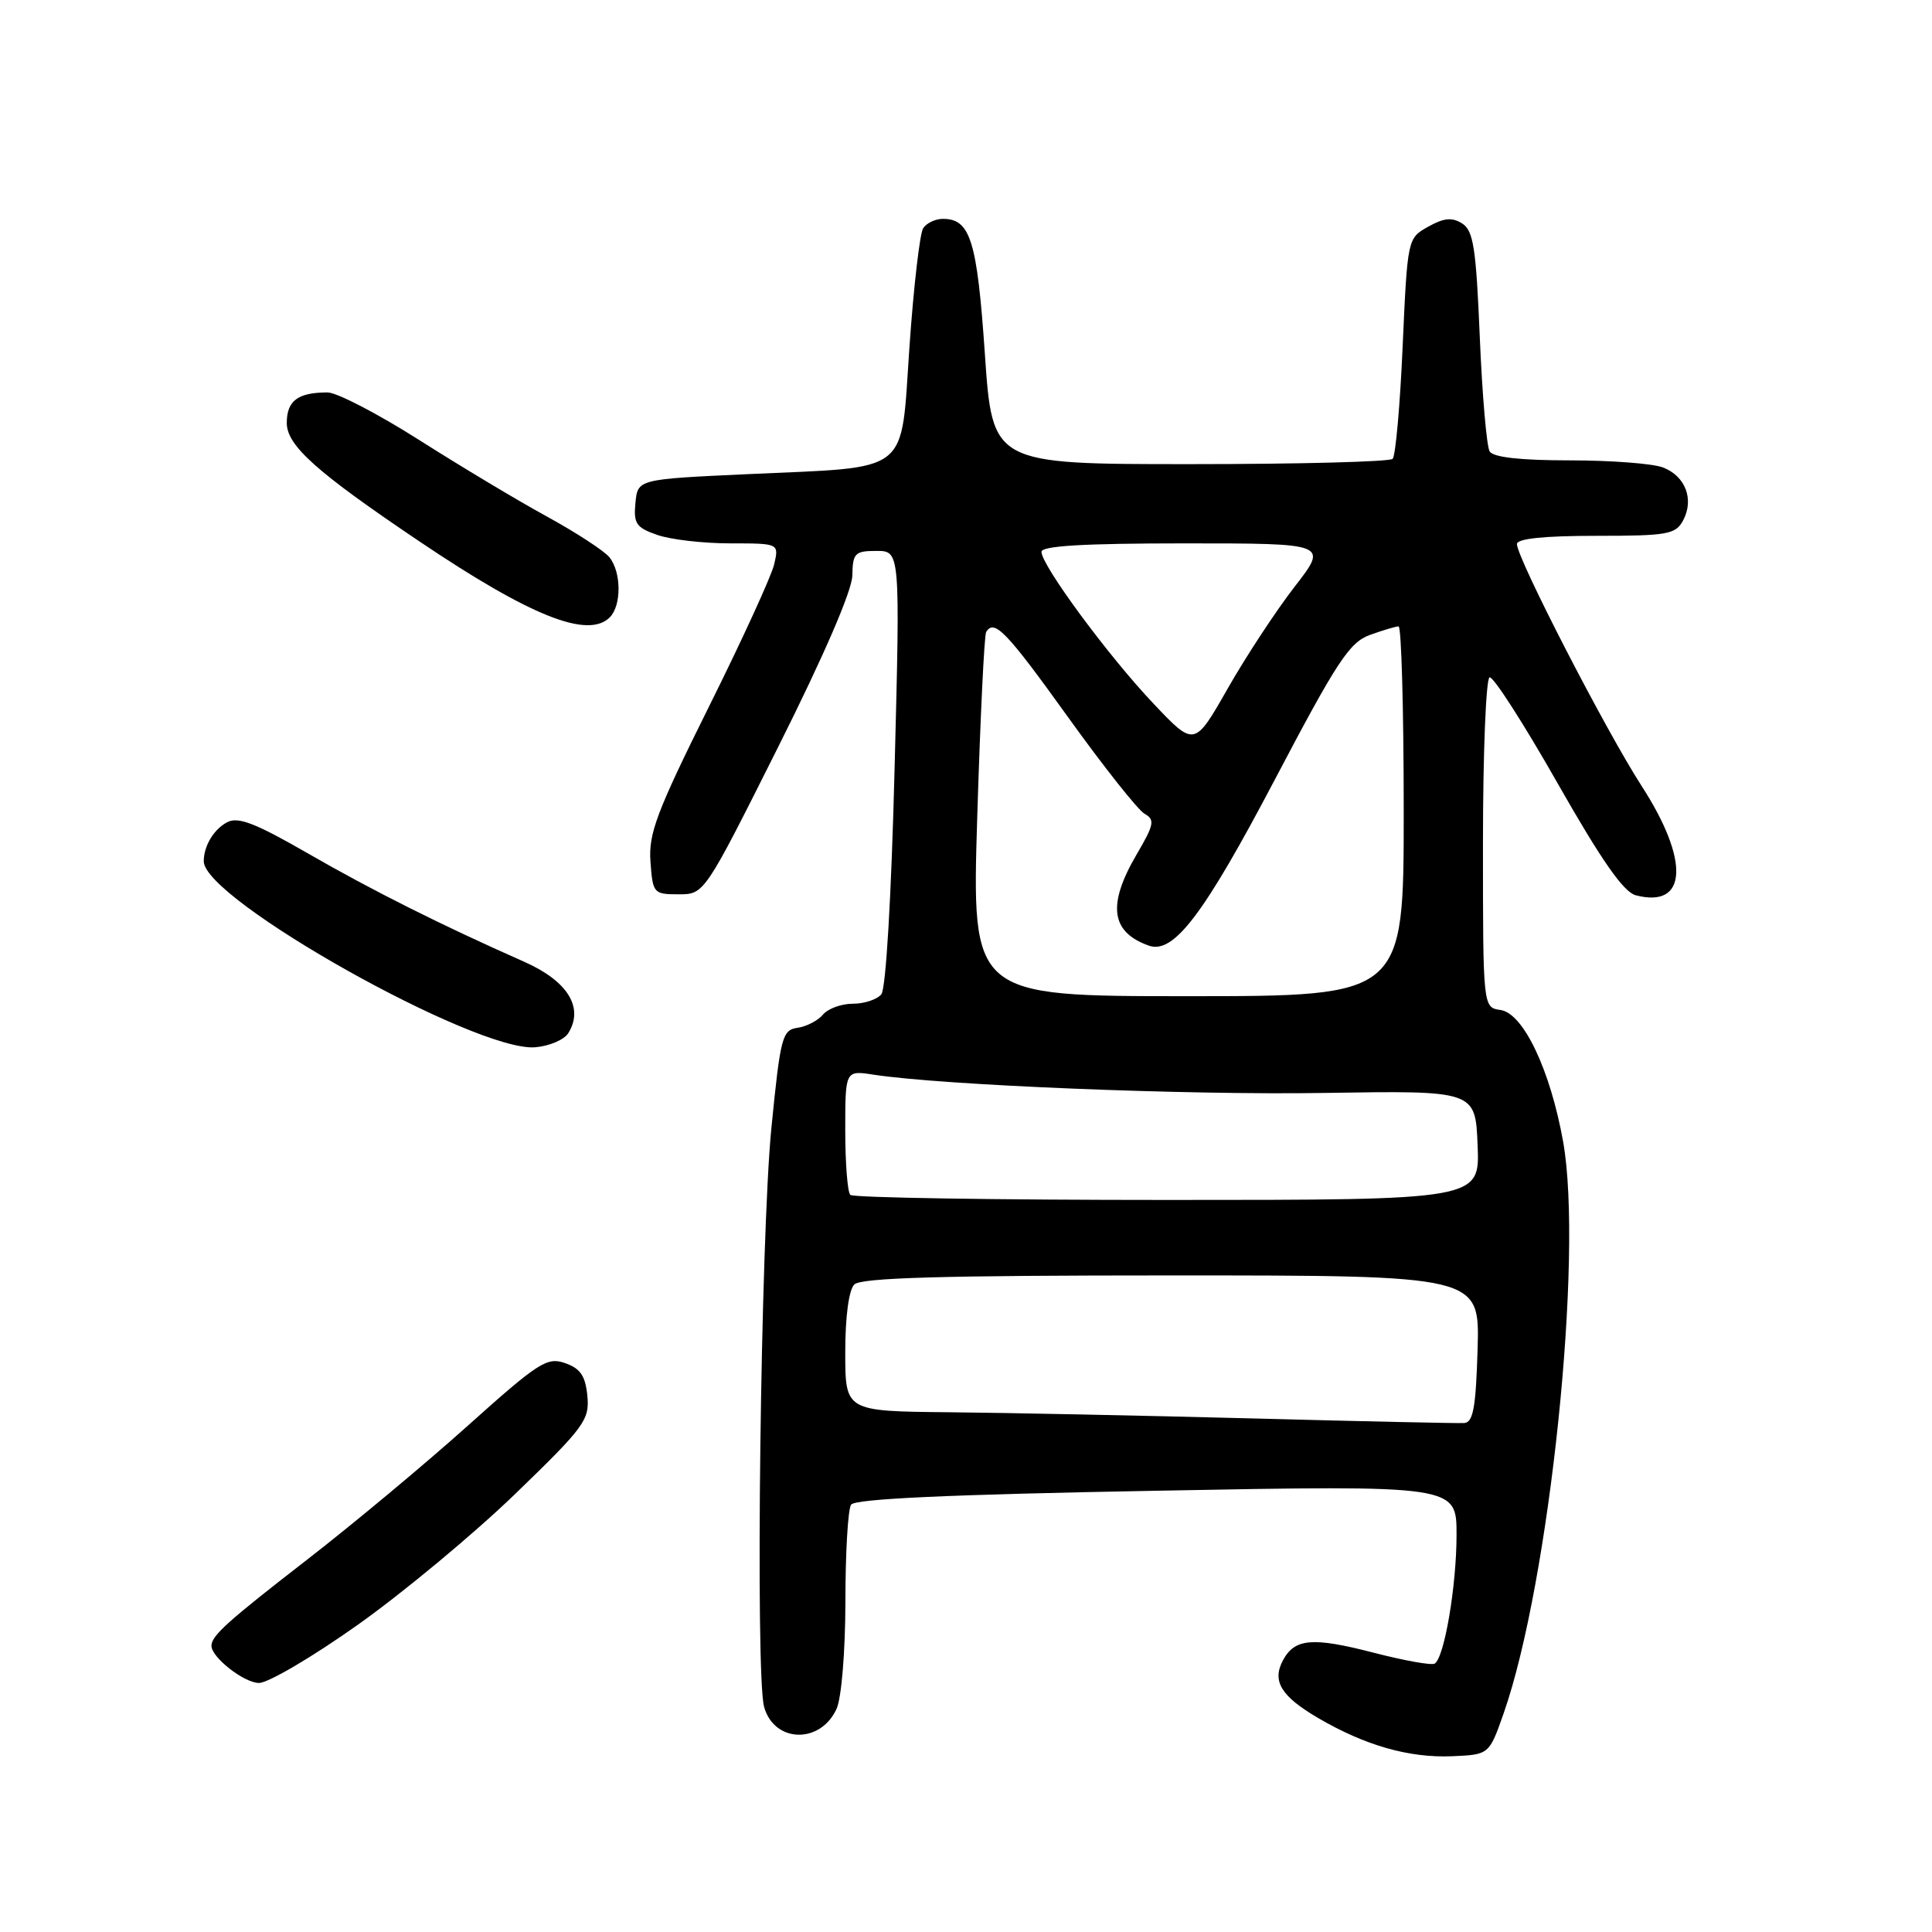 <?xml version="1.0" encoding="UTF-8" standalone="no"?>
<!DOCTYPE svg PUBLIC "-//W3C//DTD SVG 1.1//EN" "http://www.w3.org/Graphics/SVG/1.1/DTD/svg11.dtd" >
<svg xmlns="http://www.w3.org/2000/svg" xmlns:xlink="http://www.w3.org/1999/xlink" version="1.1" viewBox="0 0 256 256">
 <g >
 <path fill="currentColor"
d=" M 199.25 227.00 C 205.34 209.59 209.83 166.44 207.12 151.26 C 205.42 141.77 201.85 134.26 198.83 133.83 C 196.50 133.50 196.50 133.50 196.50 111.75 C 196.50 99.79 196.90 89.89 197.38 89.75 C 197.87 89.61 201.92 95.92 206.38 103.77 C 212.21 114.02 215.13 118.21 216.75 118.63 C 223.60 120.41 223.93 114.04 217.50 104.11 C 212.78 96.80 201.00 73.95 201.00 72.09 C 201.00 71.37 204.59 71.00 211.46 71.00 C 220.97 71.00 222.03 70.81 223.02 68.96 C 224.51 66.17 223.33 63.08 220.35 61.94 C 218.99 61.42 213.43 61.00 207.99 61.00 C 201.50 61.00 197.87 60.60 197.39 59.82 C 196.99 59.18 196.40 52.36 196.08 44.68 C 195.59 32.83 195.23 30.54 193.74 29.61 C 192.41 28.77 191.32 28.87 189.24 30.04 C 186.51 31.57 186.50 31.60 185.86 45.84 C 185.52 53.68 184.92 60.42 184.53 60.80 C 184.15 61.19 172.06 61.50 157.67 61.50 C 131.50 61.50 131.50 61.50 130.50 46.89 C 129.47 31.86 128.58 29.00 124.94 29.00 C 123.94 29.00 122.76 29.56 122.32 30.25 C 121.88 30.94 121.06 37.99 120.51 45.93 C 119.31 63.13 120.97 61.82 99.00 62.83 C 84.50 63.50 84.50 63.50 84.20 66.63 C 83.93 69.37 84.29 69.91 87.09 70.88 C 88.86 71.50 93.21 72.00 96.76 72.00 C 103.22 72.00 103.22 72.00 102.59 74.75 C 102.25 76.26 98.35 84.78 93.92 93.67 C 87.00 107.60 85.92 110.45 86.19 114.17 C 86.49 118.37 86.60 118.50 89.92 118.50 C 93.33 118.50 93.33 118.50 103.10 99.00 C 109.18 86.87 112.90 78.27 112.94 76.25 C 112.99 73.29 113.28 73.00 116.14 73.00 C 119.28 73.00 119.28 73.00 118.54 101.75 C 118.11 118.82 117.39 131.01 116.78 131.75 C 116.22 132.44 114.52 133.00 113.00 133.00 C 111.48 133.00 109.71 133.65 109.05 134.44 C 108.39 135.23 106.87 136.02 105.68 136.19 C 103.65 136.48 103.41 137.38 102.21 149.50 C 100.79 163.87 100.06 221.94 101.25 226.18 C 102.59 230.96 108.71 231.12 110.85 226.43 C 111.50 224.99 112.01 218.87 112.02 212.20 C 112.02 205.77 112.36 200.00 112.77 199.38 C 113.27 198.60 125.76 198.03 153.25 197.53 C 193.00 196.79 193.00 196.79 193.00 203.35 C 193.00 210.14 191.39 219.64 190.10 220.44 C 189.69 220.69 186.02 220.03 181.93 218.97 C 173.91 216.90 171.55 217.10 170.00 220.00 C 168.52 222.76 169.74 224.76 174.65 227.64 C 180.87 231.28 186.69 232.95 192.41 232.71 C 197.32 232.50 197.32 232.50 199.25 227.00 Z  M 47.47 215.25 C 53.47 210.99 62.84 203.20 68.27 197.95 C 77.44 189.09 78.13 188.15 77.83 184.97 C 77.57 182.31 76.91 181.33 74.88 180.62 C 72.49 179.78 71.36 180.51 62.00 188.90 C 56.36 193.96 46.74 201.98 40.62 206.72 C 30.14 214.84 28.05 216.72 28.02 218.06 C 27.97 219.57 32.34 223.00 34.32 223.00 C 35.55 223.00 41.47 219.51 47.47 215.25 Z  M 75.30 136.90 C 77.41 133.52 75.23 129.99 69.44 127.43 C 58.45 122.57 49.32 117.99 40.71 113.03 C 33.78 109.04 31.53 108.18 30.08 108.96 C 28.31 109.91 27.00 112.10 27.00 114.13 C 27.00 119.18 63.00 139.39 70.90 138.77 C 72.77 138.62 74.75 137.78 75.30 136.90 Z  M 80.80 81.80 C 82.37 80.23 82.34 75.80 80.75 73.84 C 80.06 72.99 76.35 70.57 72.50 68.46 C 68.65 66.36 61.03 61.79 55.57 58.32 C 50.10 54.84 44.63 52.00 43.40 52.00 C 39.46 52.00 38.00 53.10 38.00 56.05 C 38.00 59.04 41.94 62.56 55.53 71.71 C 70.29 81.66 77.91 84.69 80.80 81.80 Z  M 166.00 187.95 C 151.43 187.57 133.31 187.20 125.75 187.13 C 112.00 187.00 112.00 187.00 112.00 179.20 C 112.00 174.47 112.47 170.93 113.20 170.20 C 114.09 169.31 124.81 169.00 155.24 169.00 C 196.07 169.00 196.07 169.00 195.79 178.74 C 195.56 186.55 195.20 188.49 194.00 188.56 C 193.18 188.61 180.57 188.34 166.00 187.95 Z  M 112.67 158.33 C 112.30 157.97 112.00 154.10 112.00 149.75 C 112.00 141.82 112.00 141.82 115.75 142.40 C 124.98 143.81 157.25 145.12 175.50 144.82 C 195.50 144.50 195.50 144.50 195.79 151.75 C 196.09 159.00 196.09 159.00 154.71 159.00 C 131.95 159.00 113.03 158.70 112.67 158.33 Z  M 129.49 108.25 C 129.89 95.19 130.42 84.16 130.67 83.75 C 131.73 81.97 133.35 83.65 141.48 94.97 C 146.21 101.56 150.79 107.34 151.66 107.83 C 153.06 108.61 152.93 109.26 150.62 113.20 C 146.70 119.89 147.18 123.51 152.22 125.30 C 155.51 126.47 159.50 121.22 168.96 103.23 C 177.16 87.63 178.82 85.10 181.53 84.13 C 183.24 83.51 184.95 83.00 185.32 83.00 C 185.69 83.00 186.00 94.03 186.00 107.50 C 186.00 132.00 186.00 132.00 157.38 132.00 C 128.76 132.00 128.76 132.00 129.49 108.25 Z  M 152.84 93.23 C 146.89 86.96 138.00 74.91 138.00 73.12 C 138.00 72.33 143.61 72.00 157.00 72.00 C 176.00 72.00 176.00 72.00 171.54 77.75 C 169.09 80.91 165.10 86.98 162.68 91.23 C 158.27 98.97 158.27 98.97 152.84 93.23 Z "/>
</g>
</svg>